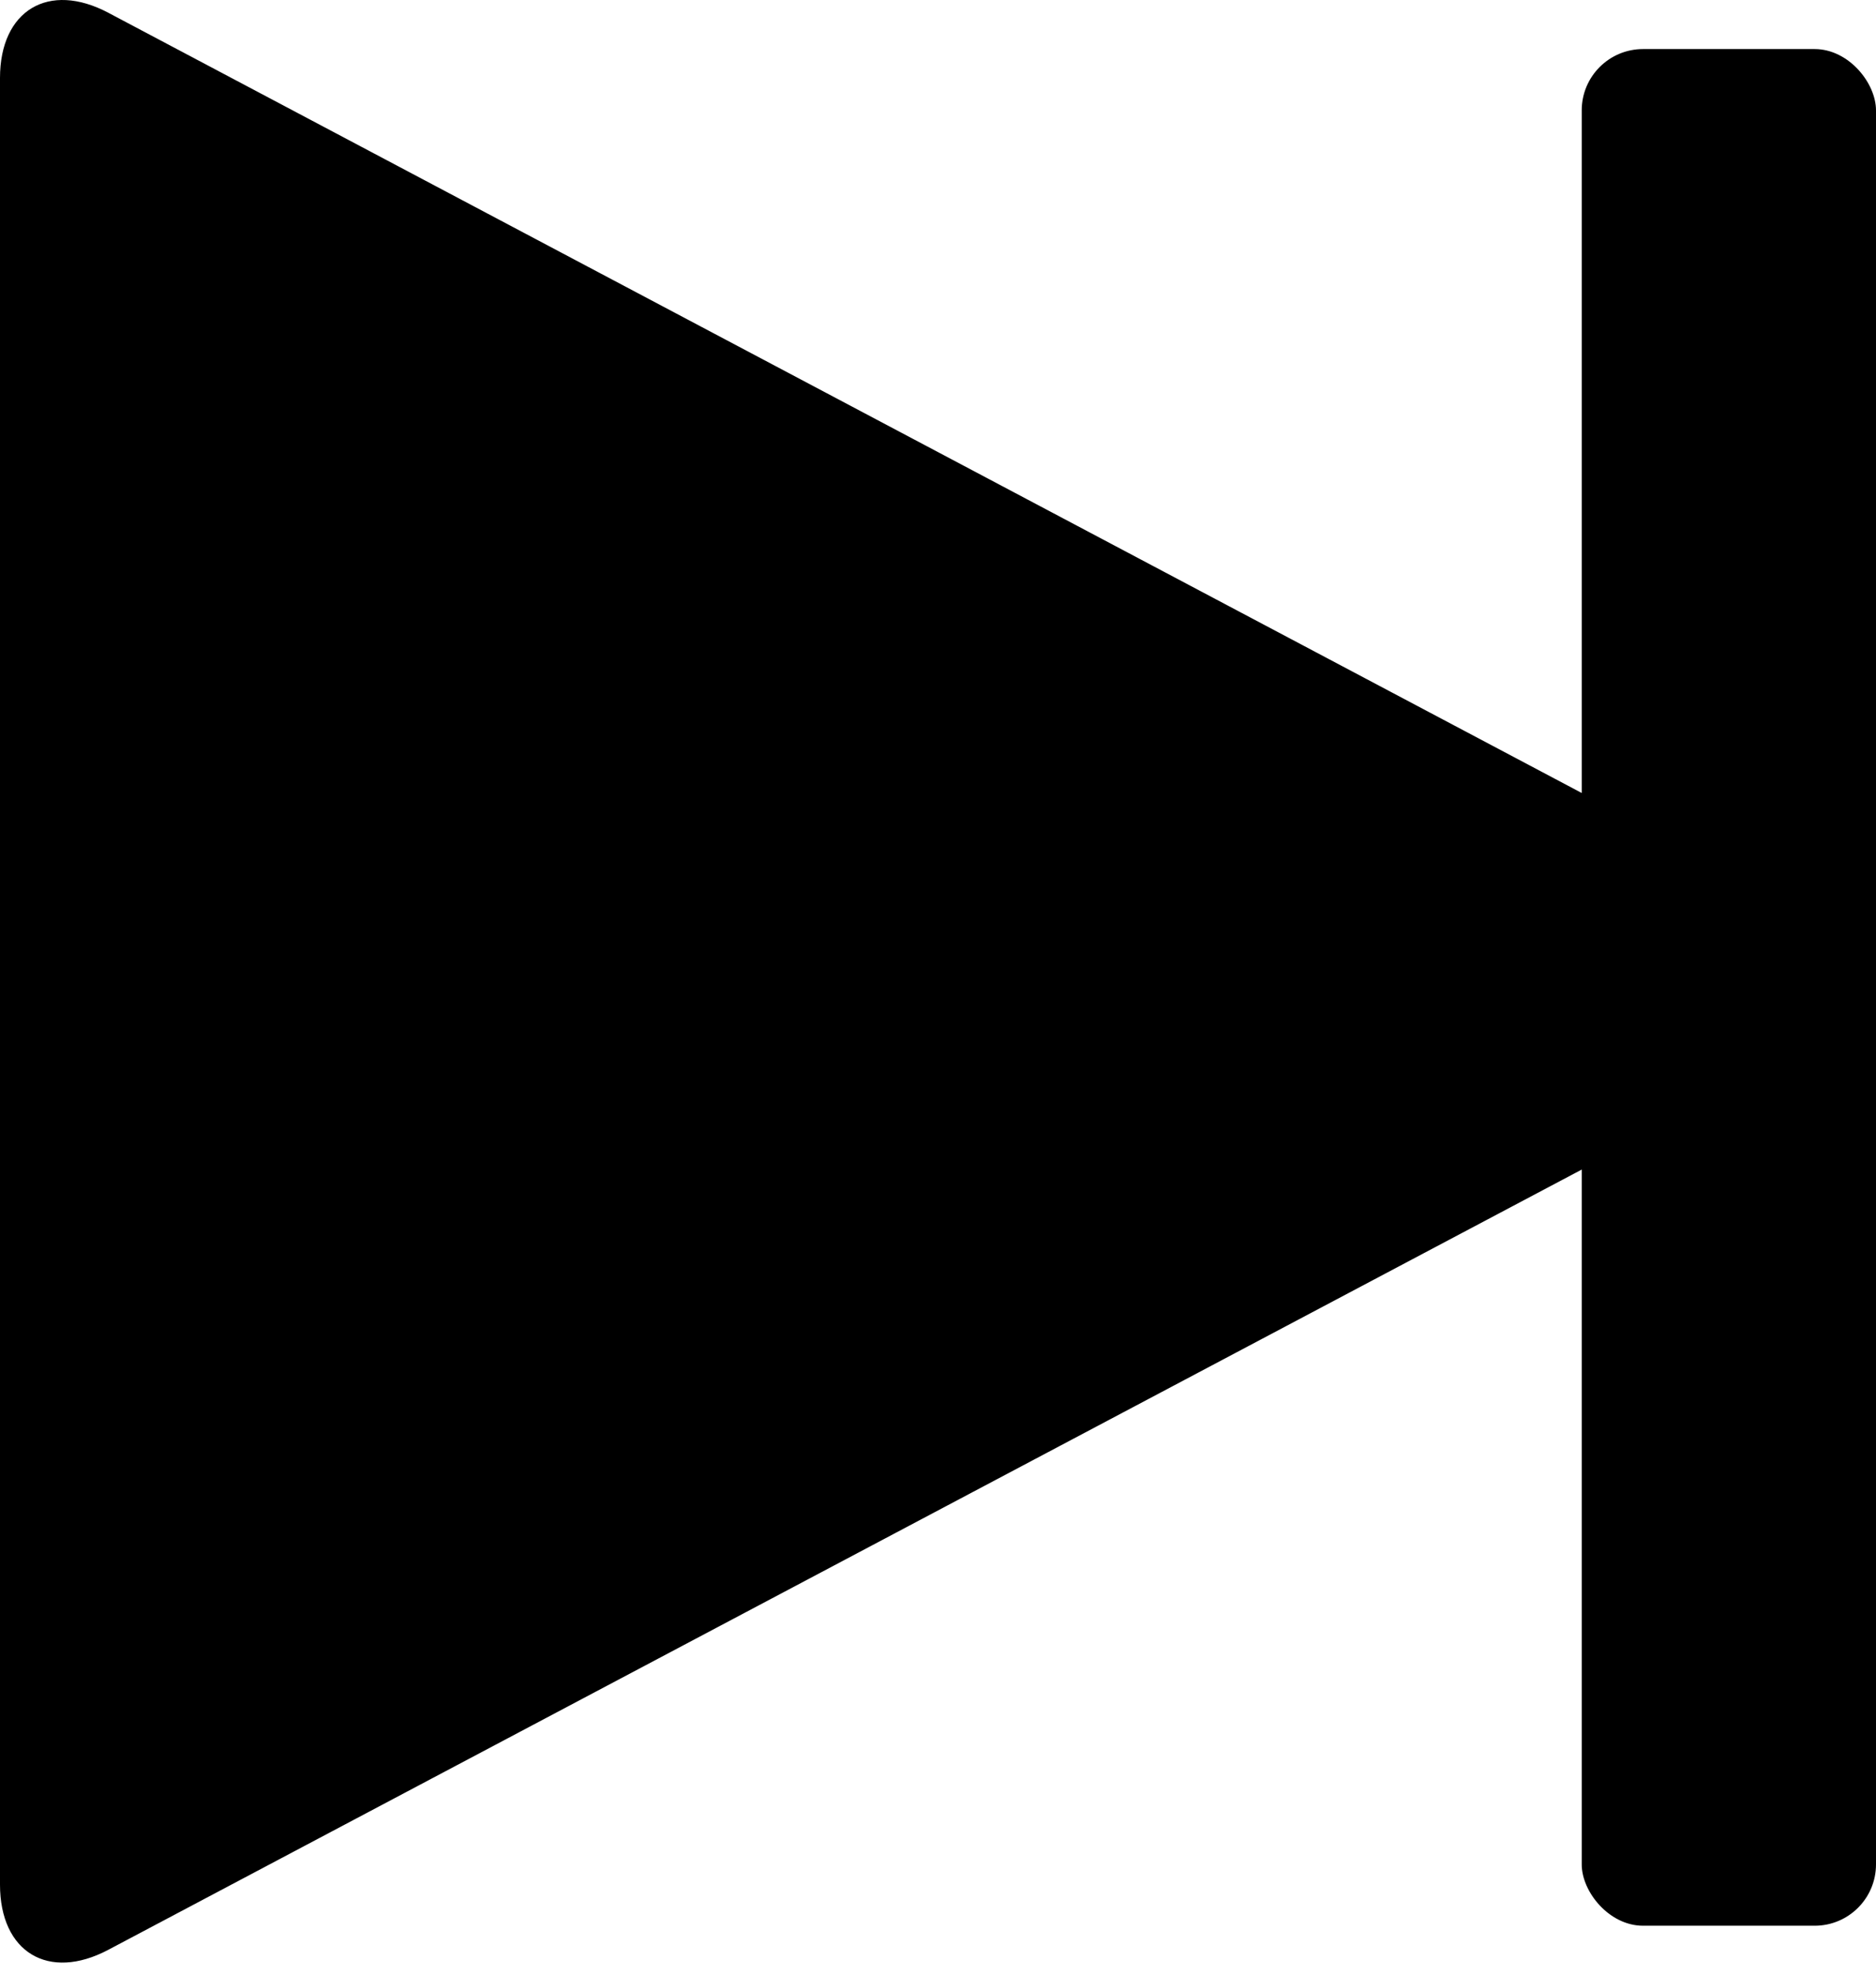 <?xml version="1.0" encoding="UTF-8" standalone="no"?>
<svg width="153px" height="161px" viewBox="0 0 153 161" version="1.1" xmlns="http://www.w3.org/2000/svg" xmlns:xlink="http://www.w3.org/1999/xlink" xmlns:sketch="http://www.bohemiancoding.com/sketch/ns">
    <!-- Generator: Sketch 3.4.4 (17249) - http://www.bohemiancoding.com/sketch -->
    <title>Untitled</title>
    <desc>Created with Sketch.</desc>
    <defs></defs>
    <g id="Page-1" stroke="none" stroke-width="1" fill="none" fill-rule="evenodd" sketch:type="MSPage">
        <g id="Next" sketch:type="MSLayerGroup" fill="#000000">
            <path d="M8.833,158.963 C3.955,161.545 6.86362898e-16,159.165 1.53310393e-15,153.645 L2.41276394e-14,6.358 C2.49743494e-14,0.839 3.965,-1.537 8.833,1.04 L149.167,75.326 C154.045,77.908 154.035,82.1 149.167,84.677 L8.833,158.963 Z" id="Triangle-1-Copy" sketch:type="MSShapeGroup"></path>
            <rect id="Rectangle-3" sketch:type="MSShapeGroup" x="129" y="4" width="24" height="153" rx="5"></rect>
        </g>
    </g>
</svg>